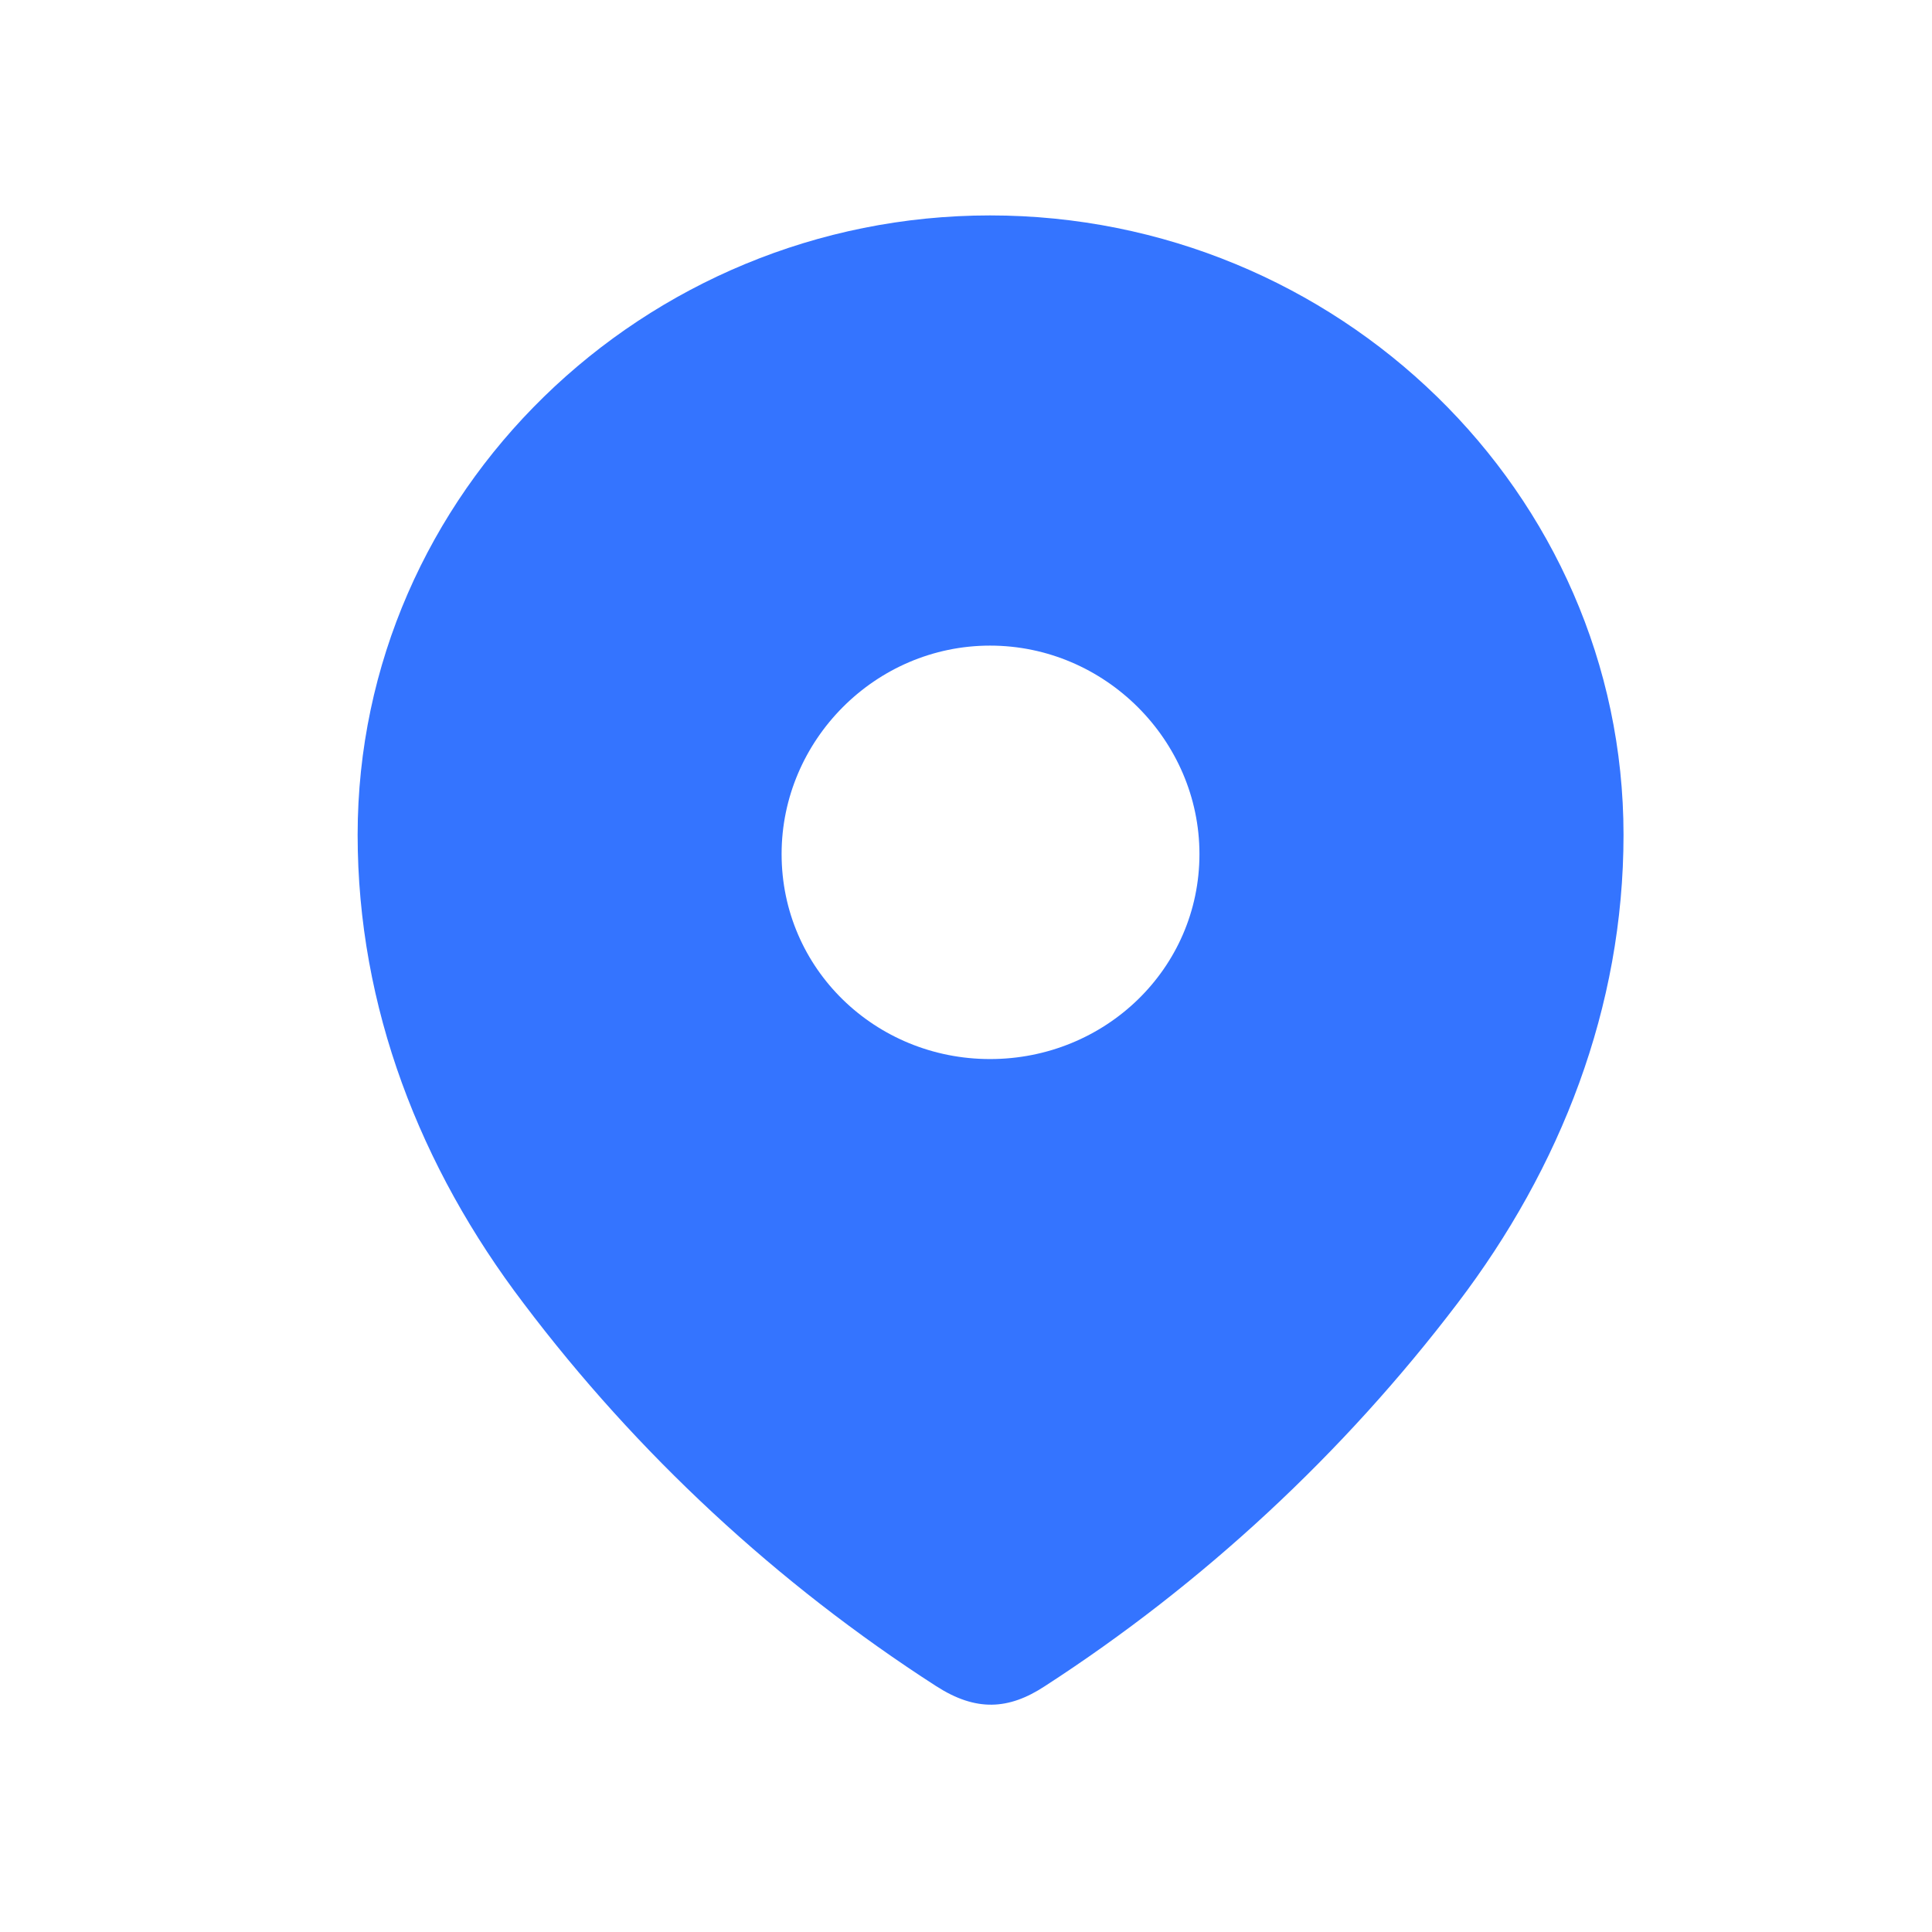 <svg width="18" height="18" viewBox="0 0 18 18" fill="none" xmlns="http://www.w3.org/2000/svg">
<g id="Iconly/Bold/Location">
<g id="Location">
<path id="Location_2" fill-rule="evenodd" clip-rule="evenodd" d="M3.332 7.778C3.332 4.586 5.999 2.007 9.224 2.007C12.459 2.007 15.126 4.586 15.126 7.778C15.126 9.386 14.541 10.879 13.578 12.144C12.517 13.54 11.208 14.756 9.734 15.71C9.397 15.931 9.093 15.948 8.723 15.71C7.241 14.756 5.932 13.54 4.879 12.144C3.916 10.879 3.332 9.386 3.332 7.778ZM7.282 7.957C7.282 9.026 8.155 9.867 9.224 9.867C10.295 9.867 11.175 9.026 11.175 7.957C11.175 6.897 10.295 6.015 9.224 6.015C8.155 6.015 7.282 6.897 7.282 7.957Z" fill="#3474FF"/>
</g>
</g>
</svg>
